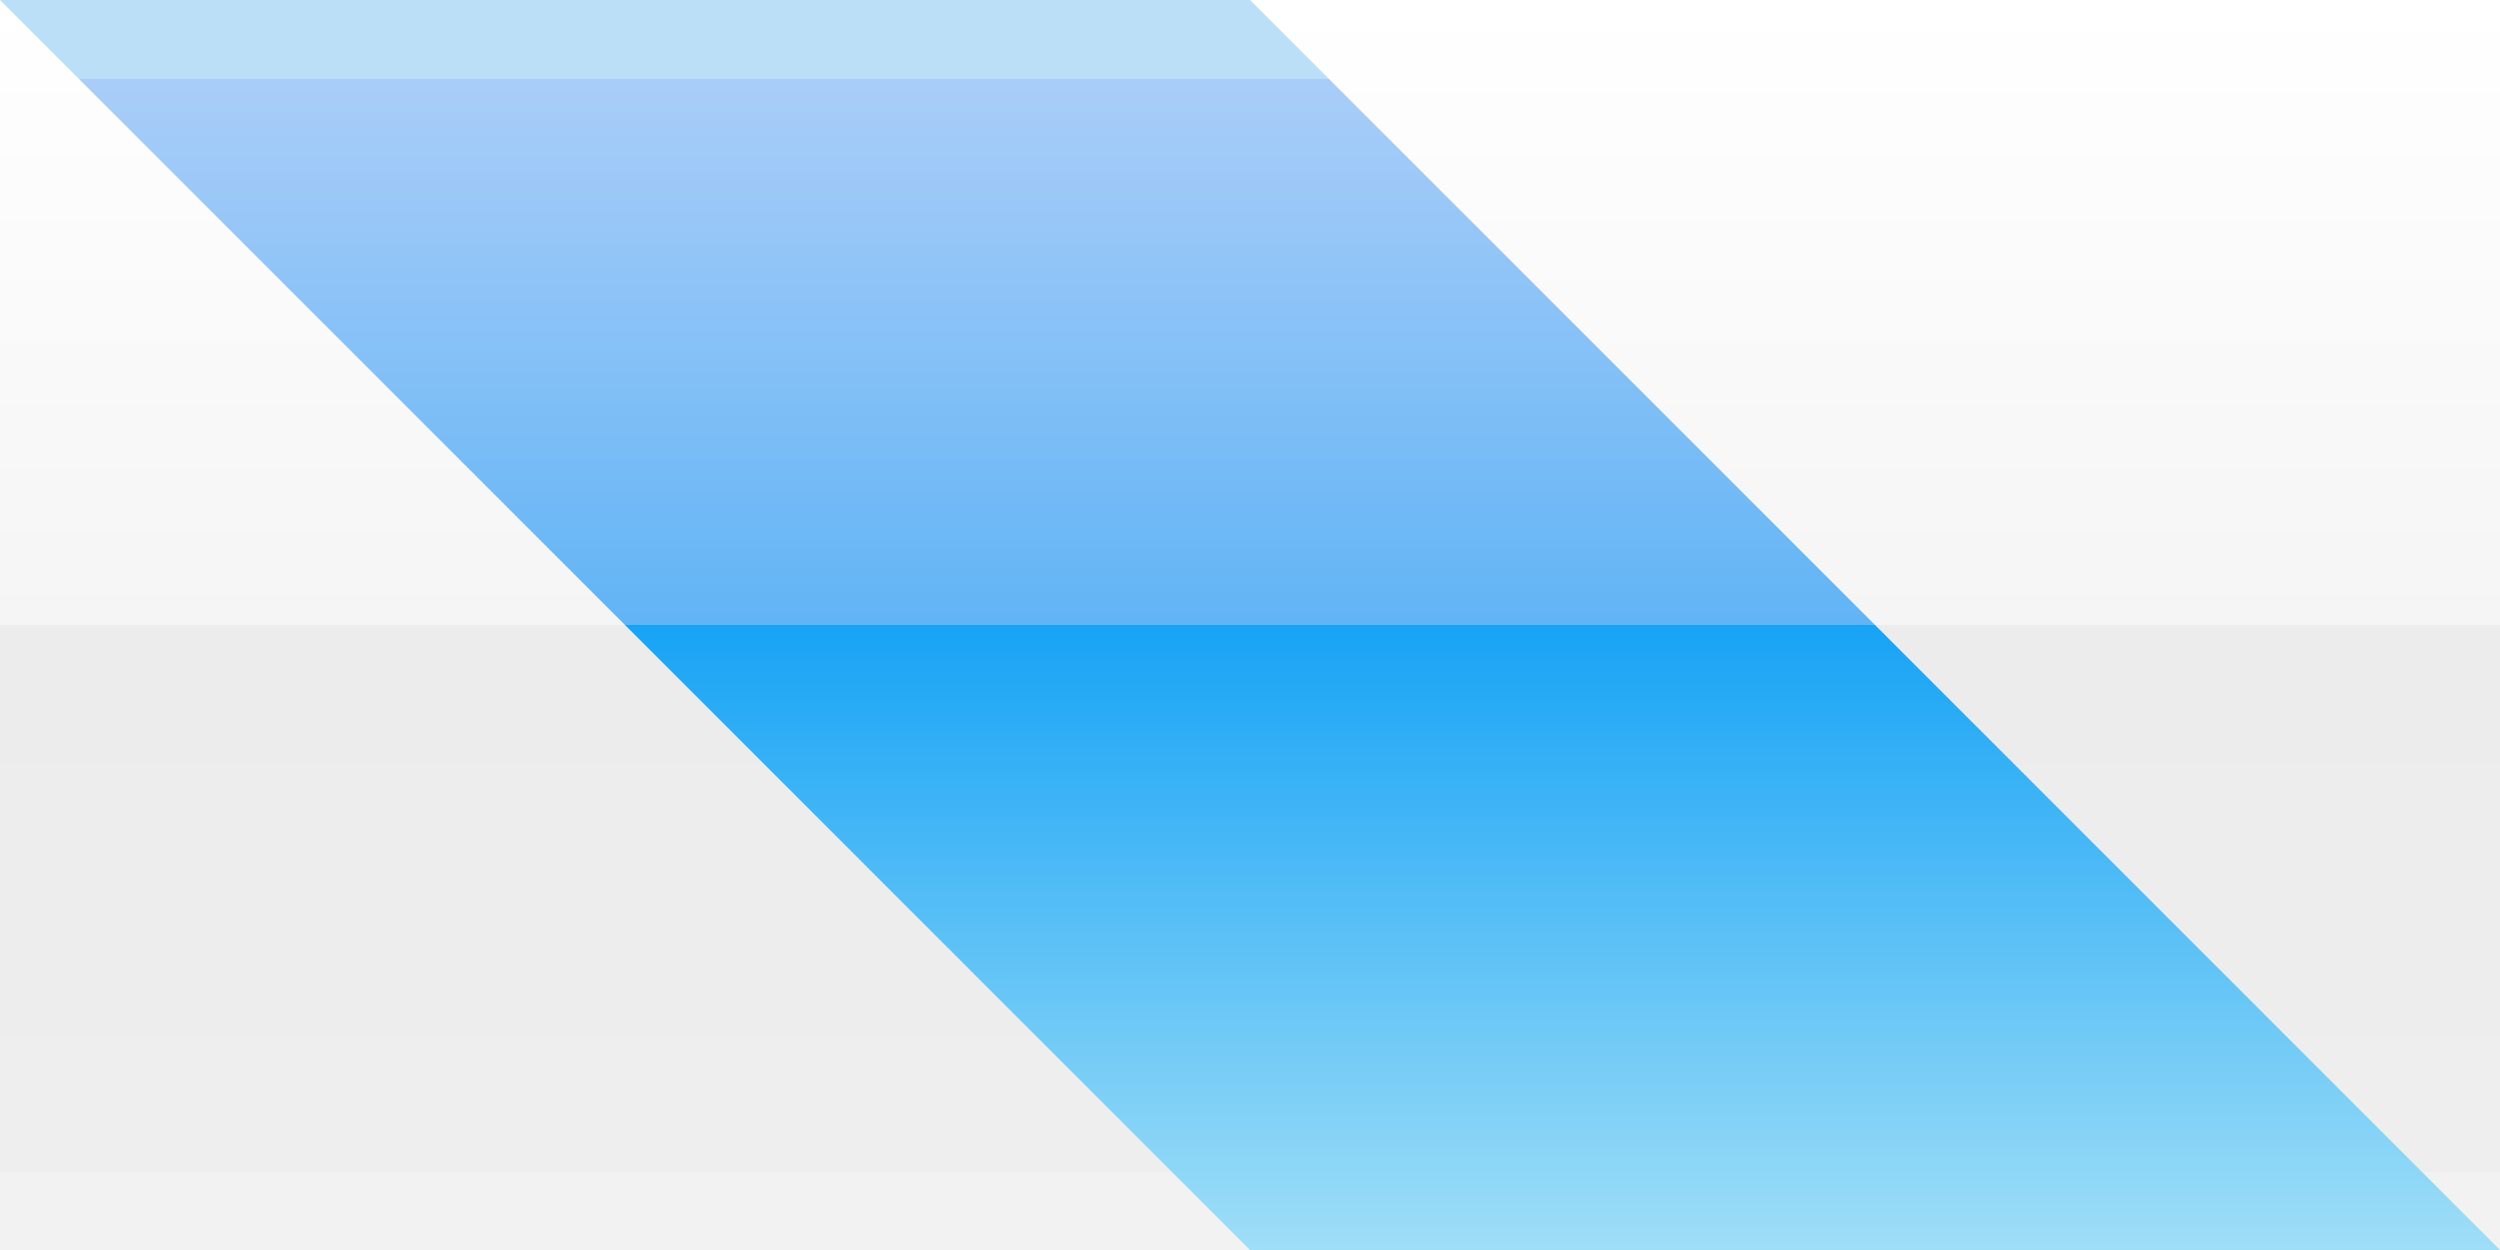 <?xml version="1.0" encoding="UTF-8" standalone="no"?>
<!-- Created with Inkscape (http://www.inkscape.org/) -->

<svg
   xmlns:dc="http://purl.org/dc/elements/1.1/"
   xmlns:cc="http://creativecommons.org/ns#"
   xmlns:rdf="http://www.w3.org/1999/02/22-rdf-syntax-ns#"
   xmlns:svg="http://www.w3.org/2000/svg"
   xmlns="http://www.w3.org/2000/svg"
   xmlns:xlink="http://www.w3.org/1999/xlink"
   xmlns:sodipodi="http://sodipodi.sourceforge.net/DTD/sodipodi-0.dtd"
   xmlns:inkscape="http://www.inkscape.org/namespaces/inkscape"
   width="32"
   height="16"
   viewBox="0 0 32 16"
   version="1.1"
   id="svg8"
   inkscape:version="0.92.1 r15371"
   sodipodi:docname="progressbar-pulse-candybar.svg">
  <rect x="0" y="0" width="32" height="16" fill="#333333" stroke="none"/>
  <defs
     id="defs2">
    <linearGradient
       inkscape:collect="always"
       id="linearGradient879">
      <stop
         style="stop-color:#ffffff;stop-opacity:1"
         offset="0"
         id="stop875" />
      <stop
         id="stop883"
         offset="0.5"
         style="stop-color:#f5f5f5;stop-opacity:1" />
      <stop
         style="stop-color:#ececec;stop-opacity:1"
         offset="0.5"
         id="stop885" />
      <stop
         id="stop898"
         offset="0.938"
         style="stop-color:#eeeeee;stop-opacity:1" />
      <stop
         style="stop-color:#f2f2f2;stop-opacity:1"
         offset="0.938"
         id="stop900" />
      <stop
         style="stop-color:#f2f2f2;stop-opacity:1"
         offset="1"
         id="stop877" />
    </linearGradient>
    <linearGradient
       inkscape:collect="always"
       id="linearGradient834">
      <stop
         style="stop-color:#bbdff7;stop-opacity:1"
         offset="0"
         id="stop830" />
      <stop
         id="stop891"
         offset="0.063"
         style="stop-color:#bbdff7;stop-opacity:1" />
      <stop
         id="stop889"
         offset="0.063"
         style="stop-color:#aacdf8;stop-opacity:1" />
      <stop
         id="stop838"
         offset="0.5"
         style="stop-color:#61b4f5;stop-opacity:1" />
      <stop
         style="stop-color:#17a3f5;stop-opacity:1"
         offset="0.5"
         id="stop840" />
      <stop
         style="stop-color:#9fdef7;stop-opacity:1"
         offset="1"
         id="stop832" />
    </linearGradient>
    <linearGradient
       inkscape:collect="always"
       xlink:href="#linearGradient834"
       id="linearGradient836"
       x1="16"
       y1="0"
       x2="16"
       y2="16"
       gradientUnits="userSpaceOnUse" />
    <clipPath
       clipPathUnits="userSpaceOnUse"
       id="clipPath844">
      <path
         id="path846"
         d="m 0,292.767 16,16 h 16 l -16,-16 z"
         style="opacity:1;fill:#000000;fill-opacity:1;stroke:none;stroke-width:7.842;stroke-linecap:butt;stroke-linejoin:miter;stroke-miterlimit:4;stroke-dasharray:none;stroke-opacity:1"
         inkscape:connector-curvature="0" />
    </clipPath>
    <linearGradient
       inkscape:collect="always"
       xlink:href="#linearGradient879"
       id="linearGradient881"
       x1="16"
       y1="292.767"
       x2="16"
       y2="308.767"
       gradientUnits="userSpaceOnUse" />
  </defs>
  <sodipodi:namedview
     id="base"
     pagecolor="#ffffff"
     bordercolor="#666666"
     borderopacity="1.0"
     inkscape:pageopacity="0.0"
     inkscape:pageshadow="2"
     inkscape:zoom="1"
     inkscape:cx="17.090582"
     inkscape:cy="89.455869"
     inkscape:document-units="px"
     inkscape:current-layer="layer1"
     showgrid="false"
     units="px"
     inkscape:snap-bbox="true"
     inkscape:bbox-paths="true"
     inkscape:snap-bbox-midpoints="true"
     inkscape:snap-bbox-edge-midpoints="true"
     inkscape:bbox-nodes="true"
     inkscape:object-paths="true"
     inkscape:snap-smooth-nodes="true"
     inkscape:snap-page="true"
     inkscape:window-width="1366"
     inkscape:window-height="724"
     inkscape:window-x="0"
     inkscape:window-y="22"
     inkscape:window-maximized="1" />
  <g
     inkscape:label="Layer 1"
     inkscape:groupmode="layer"
     id="layer1"
     transform="translate(0,-292.767)">
    <rect
       style="opacity:1;fill:url(#linearGradient881);fill-opacity:1;stroke:none;stroke-width:1.711;stroke-linecap:butt;stroke-linejoin:miter;stroke-miterlimit:4;stroke-dasharray:none;stroke-opacity:1"
       id="rect873"
       width="32"
       height="16"
       x="0"
       y="292.767" />
    <path
       style="opacity:1;fill:url(#linearGradient836);fill-opacity:1;stroke:none;stroke-width:7.842;stroke-linecap:butt;stroke-linejoin:miter;stroke-miterlimit:4;stroke-dasharray:none;stroke-opacity:1"
       d="M 0 0 L 16 16 L 32 16 L 16 0 L 0 0 z "
       transform="translate(0,292.767)"
       id="rect10" />
  </g>
</svg>
